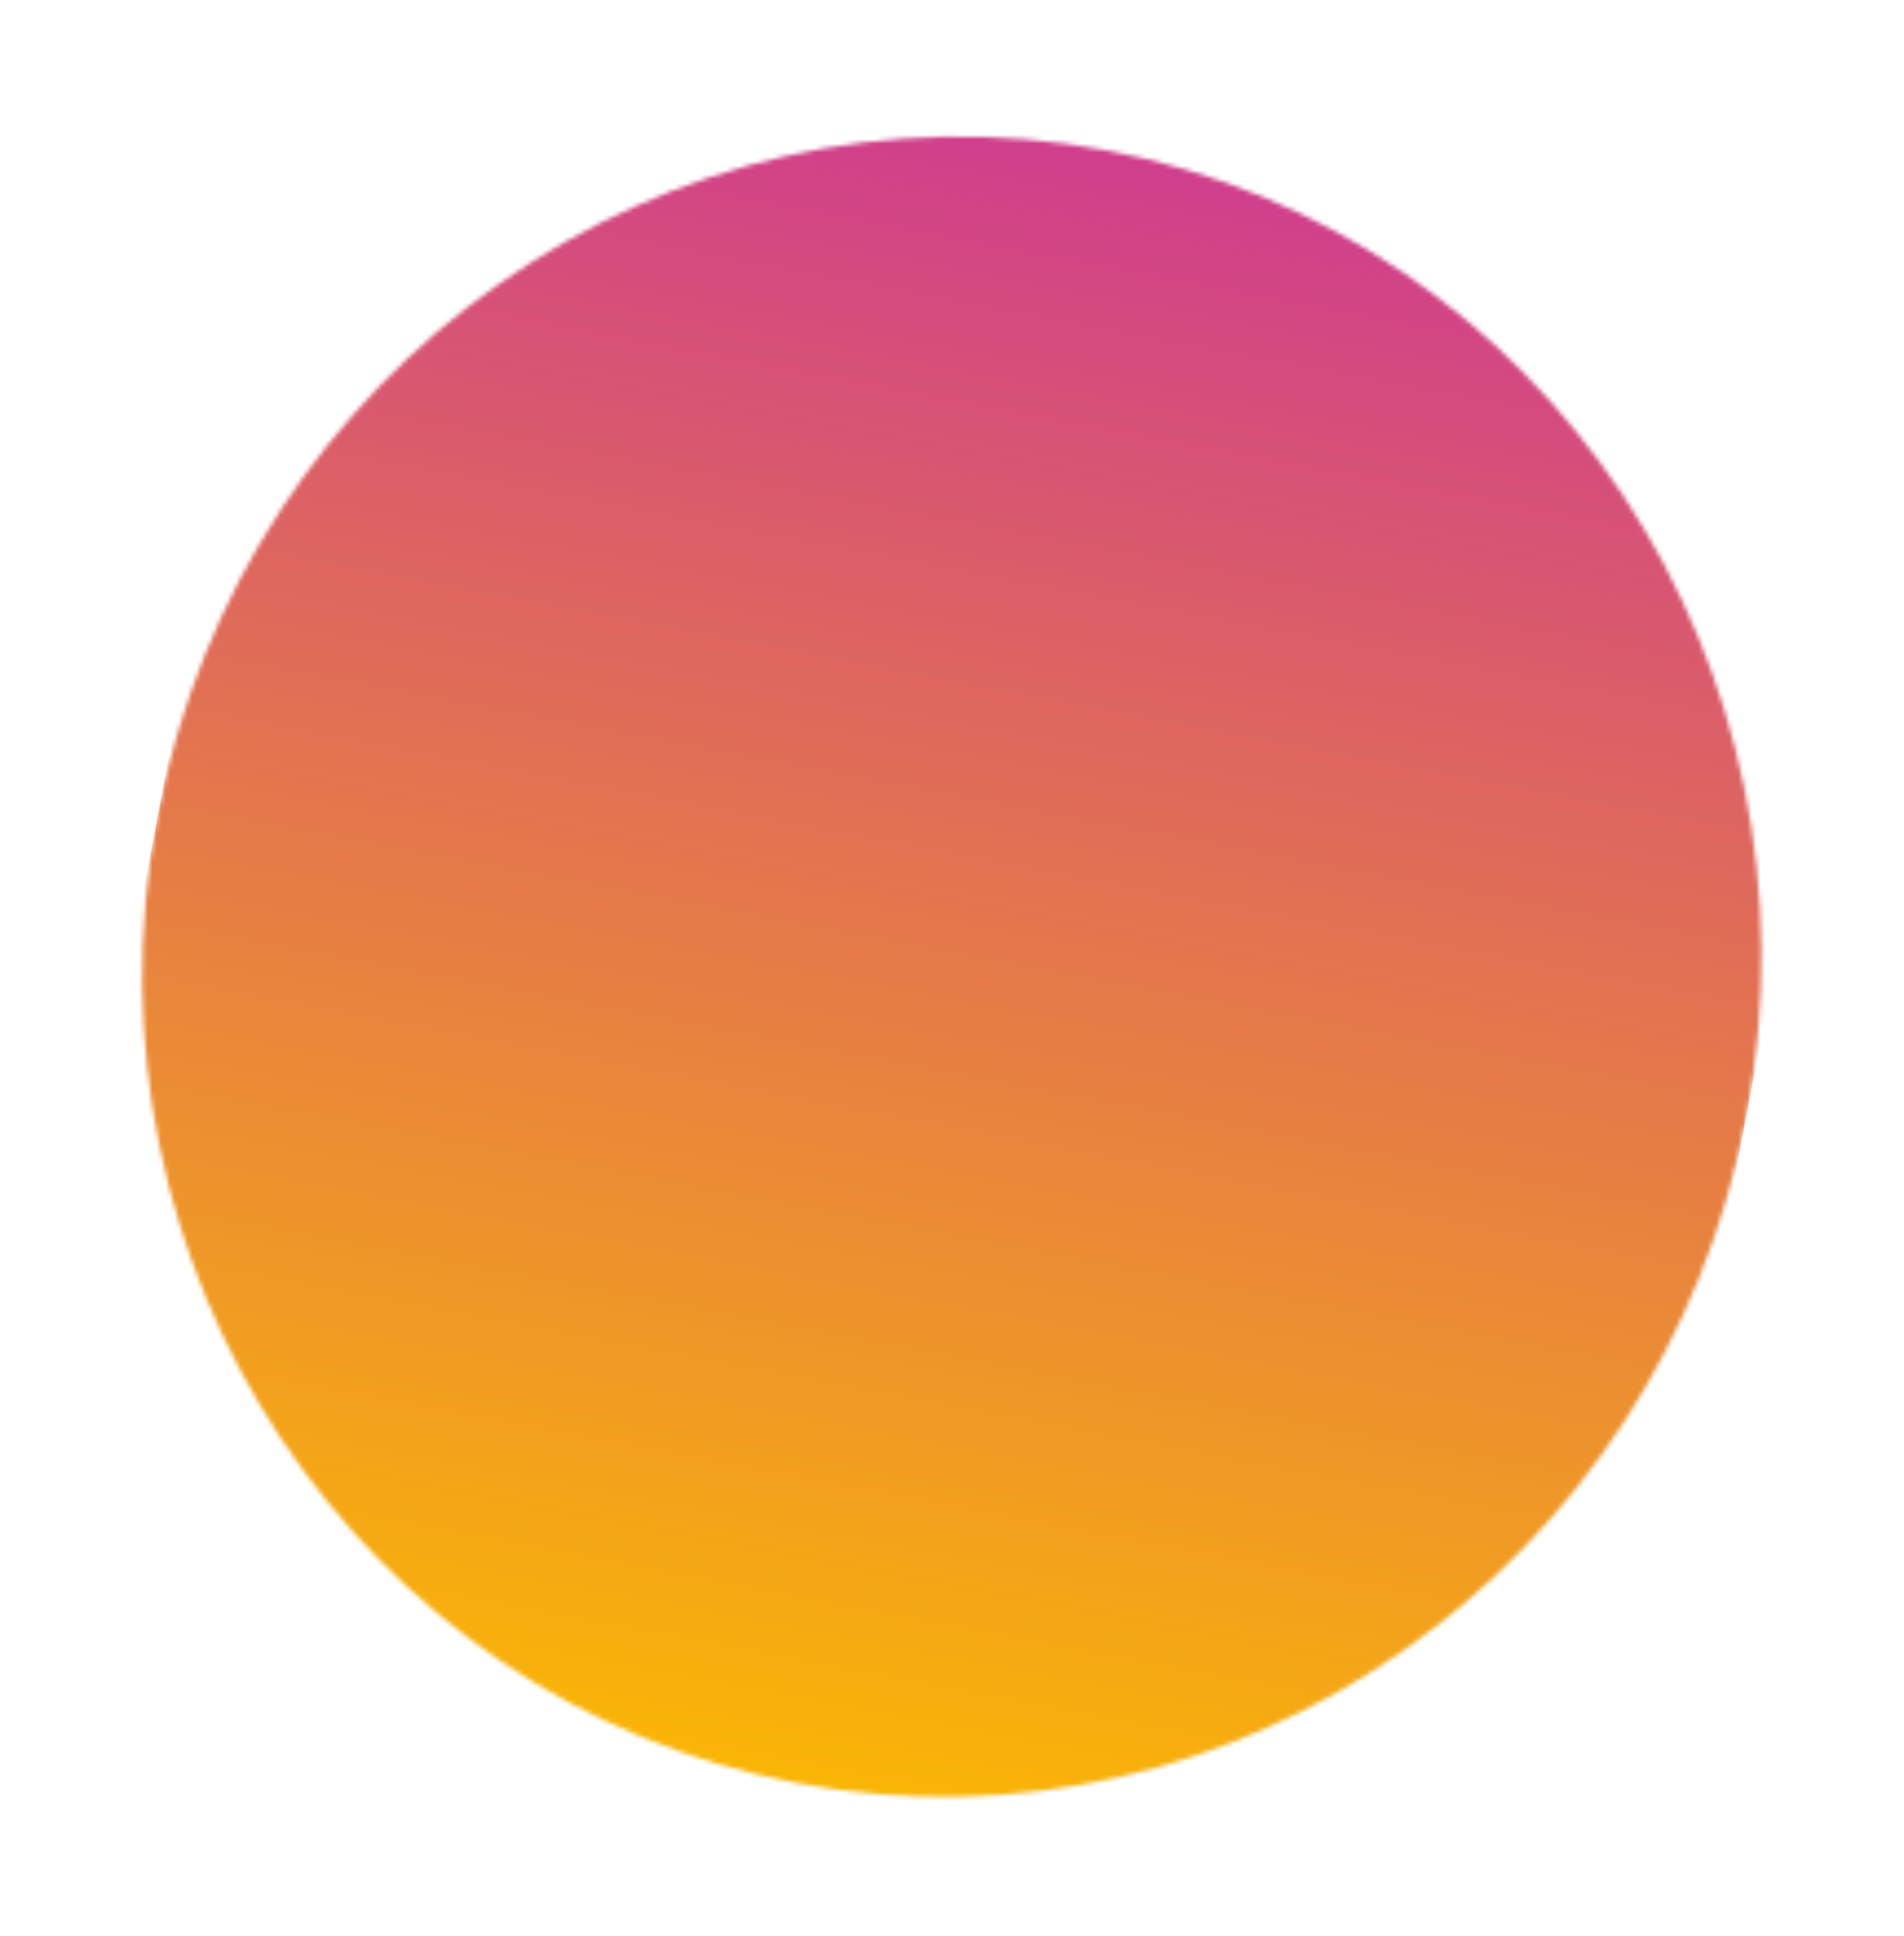 <svg width="431" height="438" viewBox="0 0 431 438" fill="none" xmlns="http://www.w3.org/2000/svg"><mask id="a" maskUnits="userSpaceOnUse" x="32" y="30" width="367" height="377"><ellipse rx="188" ry="183" transform="rotate(-79.256 239.815 -20.727) skewX(.06)" fill="#D9D9D9"/></mask><g mask="url(#a)"><path transform="rotate(-79.256 230.62 193.1) skewX(.06)" fill="url(#paint0_linear_1035_115)" d="M0 0h425.334v366H0z"/></g><defs><linearGradient id="paint0_linear_1035_115" x1="0" y1="183" x2="425.334" y2="183" gradientUnits="userSpaceOnUse"><stop stop-color="#FBBA00"/><stop offset="1" stop-color="#C39"/></linearGradient></defs></svg>